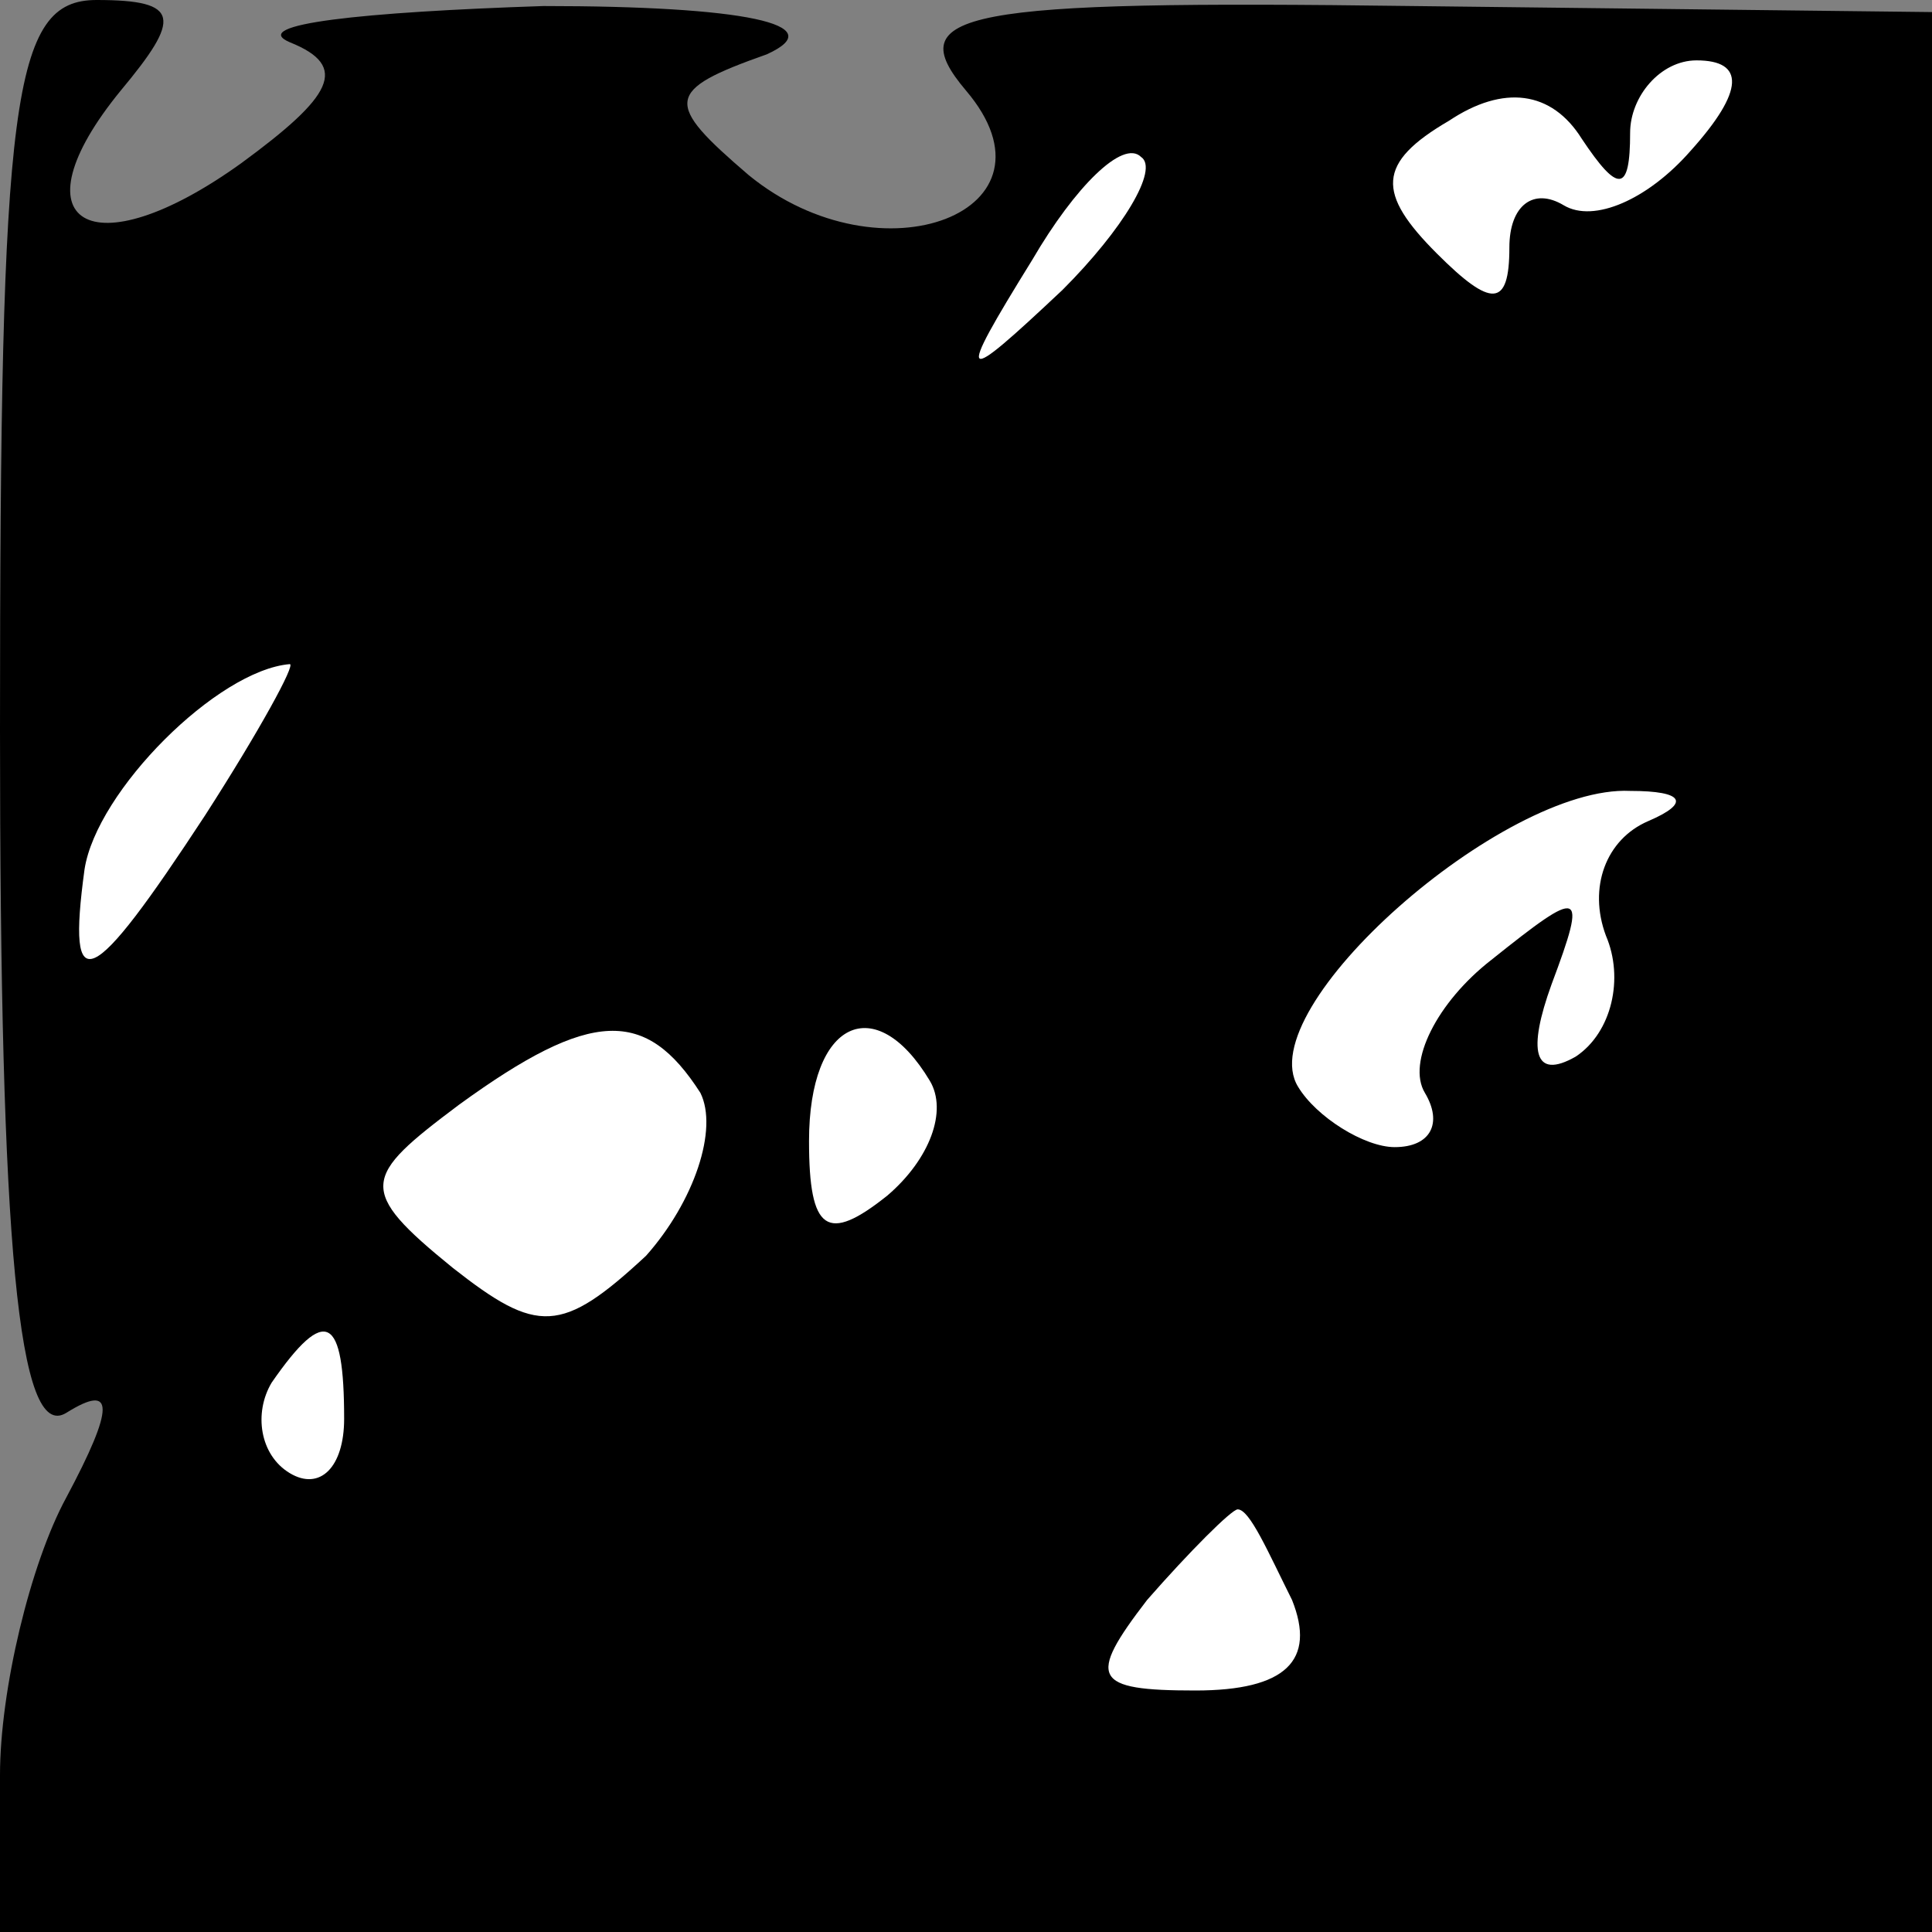 <?xml version="1.0" standalone="no"?>
<!DOCTYPE svg PUBLIC "-//W3C//DTD SVG 20010904//EN"
 "http://www.w3.org/TR/2001/REC-SVG-20010904/DTD/svg10.dtd">
<svg version="1.0" xmlns="http://www.w3.org/2000/svg"
 width="32pt" height="32pt" viewBox="0 0 32 32"
 preserveAspectRatio="xMidYMid meet">
<rect x="0" y="0" width="32" height="32" fill="#808080" stroke="none"/>
<g transform="translate(0,32) scale(0.1,-0.1)"
fill="#000000" stroke="none">
<path fill="#000000" stroke="none" d="M0 199 c0 -85 3 -118 11 -113 8 5 8 1
0 -14 -6 -11 -11 -32 -11 -46 l0 -26 160 0 160 0 0 159 0 159 -86 1 c-75 1
-85 -1 -74 -14 17 -20 -14 -32 -36 -14 -14 12 -14 14 3 20 11 5 -4 8 -37 8
-30 -1 -49 -3 -42 -6 10 -4 7 -9 -8 -20 -25 -18 -38 -10 -20 12 10 12 10 15
-4 15 -14 0 -16 -16 -16 -121z"/>
<path fill="#ffffff" stroke="none" d="M270 298 c0 6 5 12 11 12 8 0 8 -5 -1
-15 -7 -8 -16 -12 -21 -9 -5 3 -9 0 -9 -7 0 -10 -3 -10 -12 -1 -10 10 -10 15
2 22 9 6 17 5 22 -3 6 -9 8 -9 8 1z"/>
<path fill="#ffffff" stroke="none" d="M176 272 c-17 -16 -18 -16 -5 5 7 12
15 20 18 17 3 -2 -3 -12 -13 -22z"/>
<path fill="#ffffff" stroke="none" d="M34 185 c-19 -29 -23 -31 -20 -9 2 13
22 33 34 34 1 0 -5 -11 -14 -25z"/>
<path fill="#ffffff" stroke="none" d="M273 184 c-7 -3 -10 -11 -7 -19 3 -7 1
-16 -5 -20 -7 -4 -8 1 -4 12 6 16 5 16 -10 4 -9 -7 -14 -17 -11 -22 3 -5 1 -9
-5 -9 -5 0 -13 5 -16 10 -8 13 34 50 55 49 9 0 10 -2 3 -5z"/>
<path fill="#ffffff" stroke="none" d="M116 139 c3 -6 -1 -18 -9 -27 -14 -13
-18 -13 -32 -2 -16 13 -15 15 1 27 22 16 31 16 40 2z"/>
<path fill="#ffffff" stroke="none" d="M154 141 c3 -5 0 -13 -7 -19 -10 -8
-13 -6 -13 9 0 20 11 25 20 10z"/>
<path fill="#ffffff" stroke="none" d="M57 85 c0 -8 -4 -12 -9 -9 -5 3 -6 10
-3 15 9 13 12 11 12 -6z"/>
<path fill="#ffffff" stroke="none" d="M214 55 c4 -10 -1 -15 -16 -15 -17 0
-18 2 -8 15 7 8 14 15 15 15 2 0 5 -7 9 -15z"/>
</g>
</svg>
